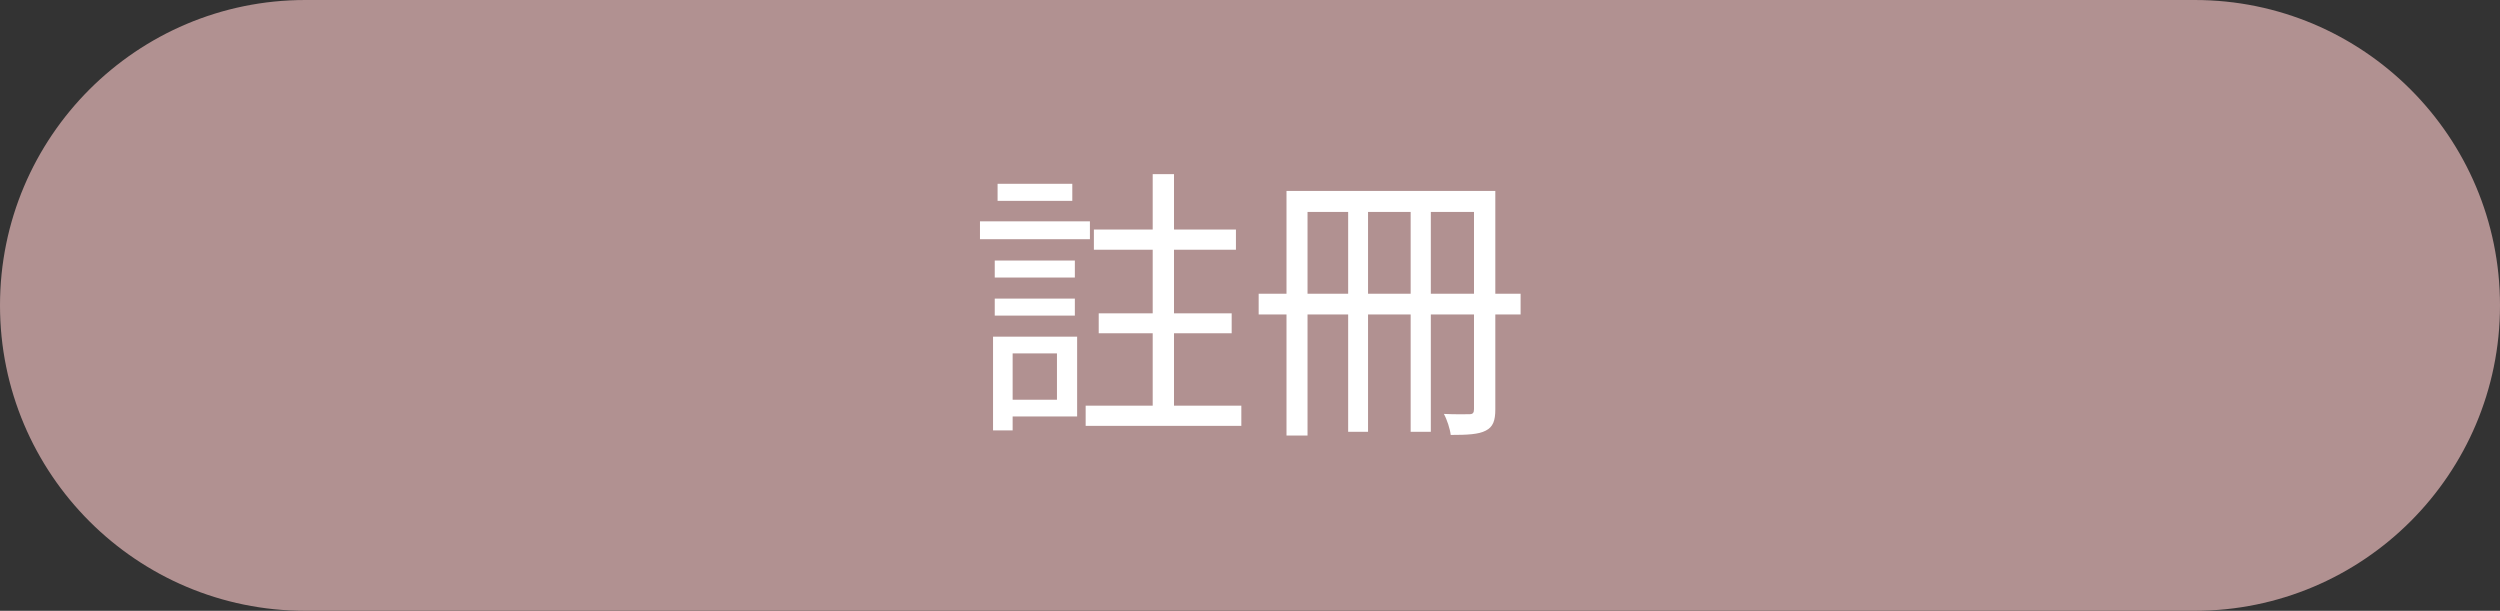 <svg width="176" height="43" viewBox="0 0 176 43" fill="none" xmlns="http://www.w3.org/2000/svg">
<rect x="0" y="0" width="176" height="43" fill="#333333" stroke="none"/>
<path d="M0 21.5C0 9.626 9.626 0 21.5 0H154.5C166.374 0 176 9.626 176 21.5V21.5C176 33.374 166.374 43 154.5 43H21.5C9.626 43 0 33.374 0 21.5V21.5Z" fill="#B19191"/>
<path d="M70.23 12.94H75.49V14.14H70.23V12.94ZM70.03 18.34H75.67V19.54H70.03V18.34ZM70.03 21.02H75.67V22.22H70.03V21.02ZM68.99 15.58H76.73V16.84H68.99V15.58ZM77.01 16.16H87.01V17.58H77.01V16.16ZM76.43 28.56H87.39V29.98H76.43V28.56ZM77.35 22.06H86.71V23.46H77.35V22.06ZM70.67 23.7H75.83V29.32H70.67V28.14H74.41V24.88H70.67V23.7ZM69.91 23.7H71.29V30.3H69.91V23.7ZM81.15 12.26H82.65V16.84H81.15V12.26ZM81.15 16.64H82.65V29.3H81.15V16.64ZM90.57 13.44H104.55V14.92H92.05V30.66H90.57V13.44ZM103.77 13.44H105.27V28.82C105.27 29.62 105.11 30.06 104.59 30.32C104.09 30.58 103.31 30.62 102.13 30.62C102.09 30.22 101.87 29.54 101.65 29.14C102.47 29.18 103.23 29.16 103.45 29.16C103.69 29.16 103.77 29.06 103.77 28.8V13.44ZM88.61 20.68H107.05V22.14H88.61V20.68ZM94.91 13.94H96.31V30.4H94.91V13.94ZM99.31 13.94H100.73V30.4H99.31V13.94Z" fill="white"/>
</svg>
